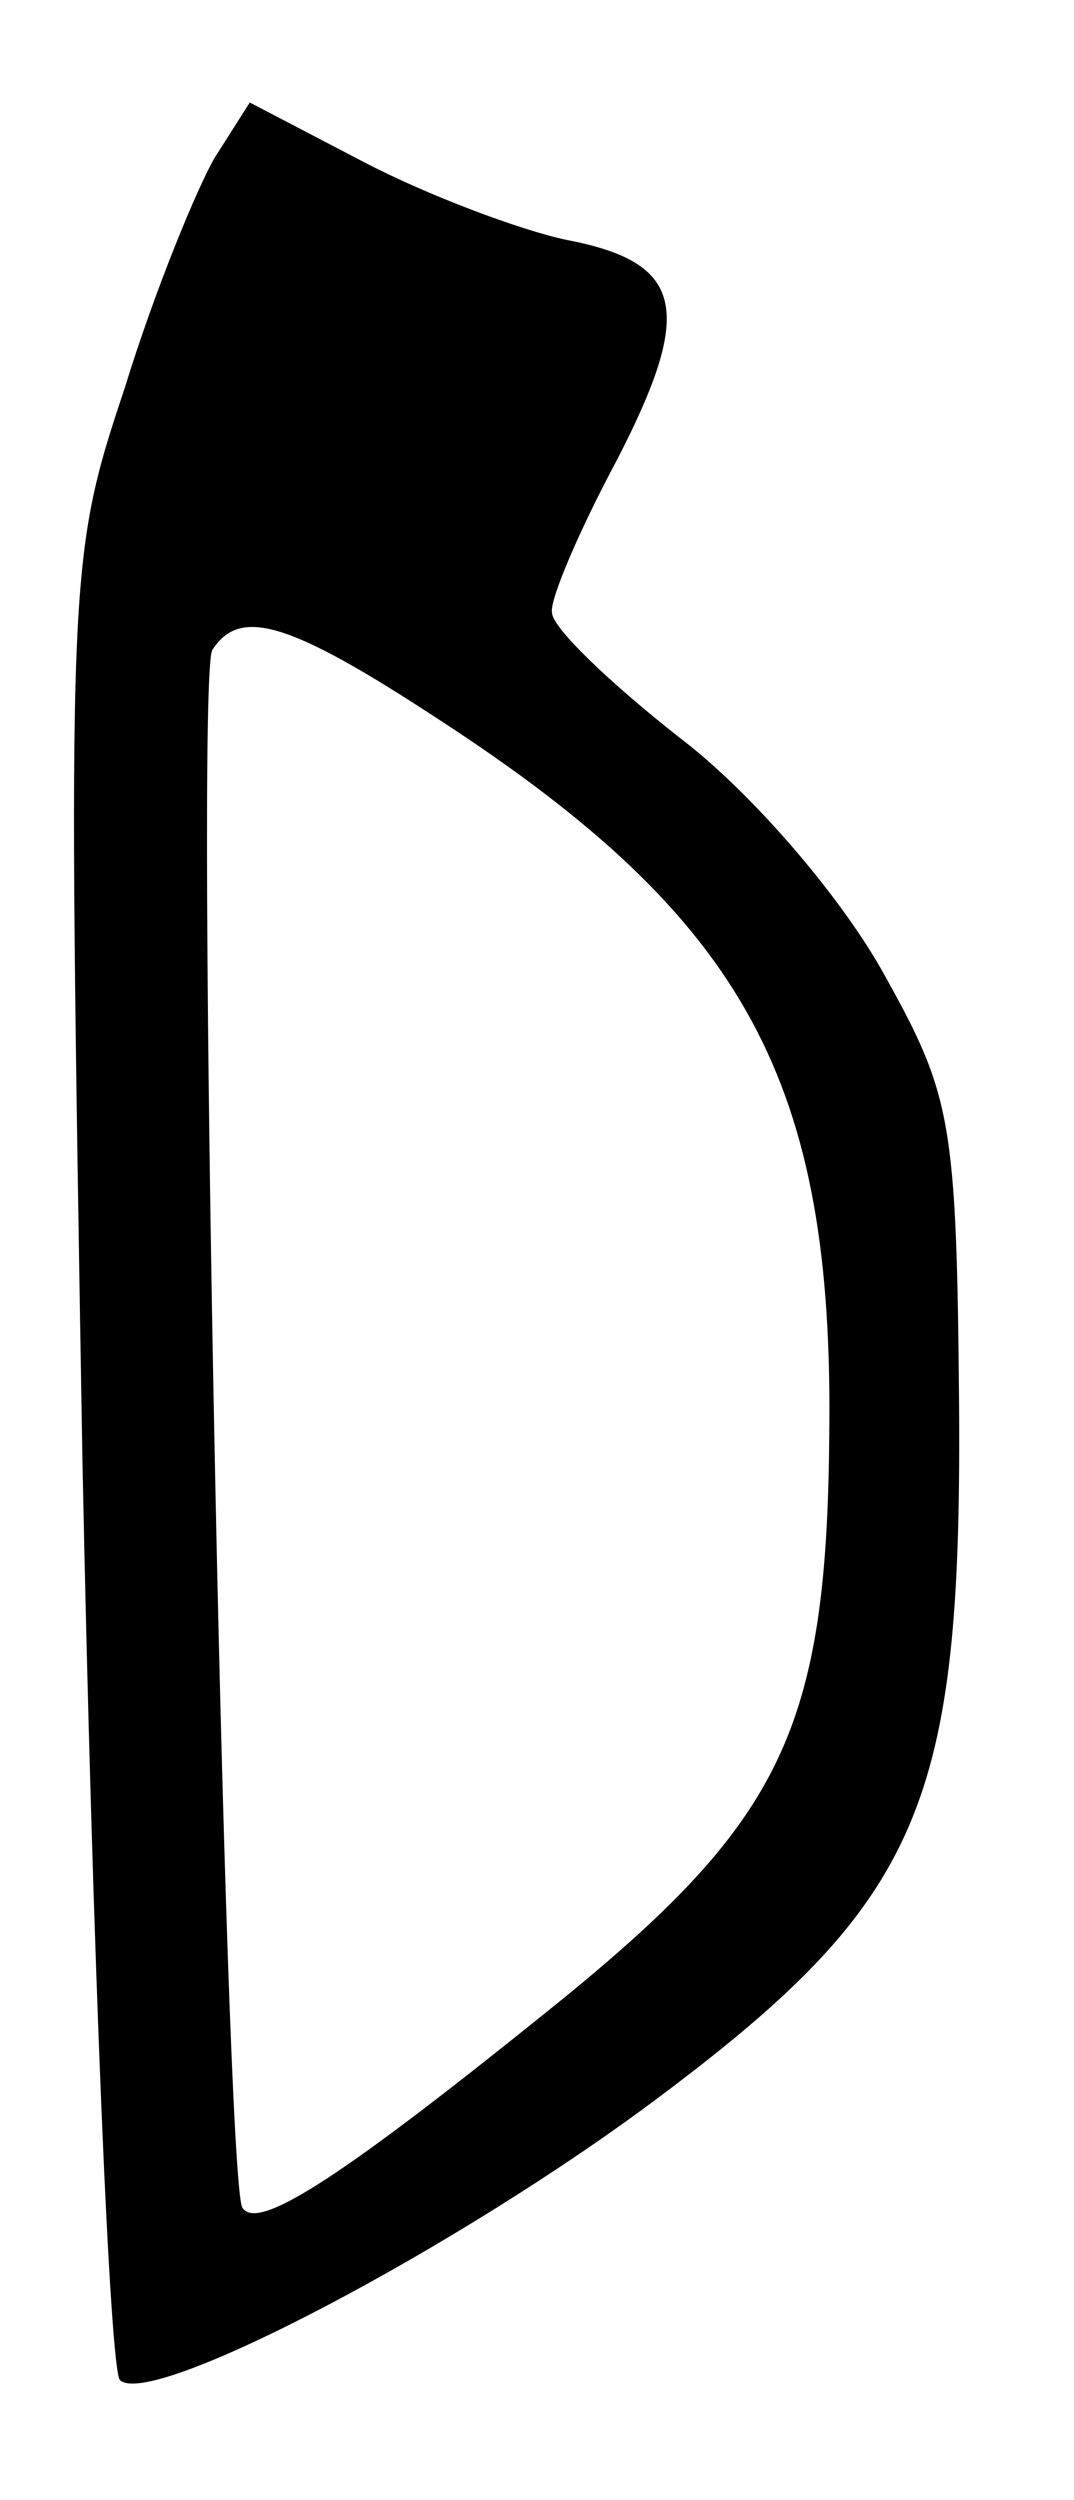 <?xml version="1.0" standalone="no"?>
<!DOCTYPE svg PUBLIC "-//W3C//DTD SVG 20010904//EN"
 "http://www.w3.org/TR/2001/REC-SVG-20010904/DTD/svg10.dtd">
<svg version="1.0" xmlns="http://www.w3.org/2000/svg"
 width="43pt" height="100pt" viewBox="0 0 43 100"
 preserveAspectRatio="xMidYMid meet">
<g transform="translate(0,100) scale(0.1,-0.1)"
fill="#000000" stroke="none">
<path d="M86 937 c-7 -12 -24 -53 -36 -92 -23 -69 -23 -73 -17 -429 4 -198 11
-364 15 -368 12 -12 136 53 217 114 104 78 120 117 119 275 -1 116 -3 125 -31
175 -17 30 -52 71 -81 93 -28 22 -51 44 -51 50 -1 5 11 33 26 61 31 60 27 79
-20 88 -19 4 -56 18 -81 31 l-46 24 -14 -22z m90 -225 c123 -80 158 -145 156
-287 -1 -116 -19 -153 -106 -224 -89 -72 -123 -94 -129 -84 -7 13 -19 611 -12
623 11 17 30 12 91 -28z"/>
</g>
</svg>
